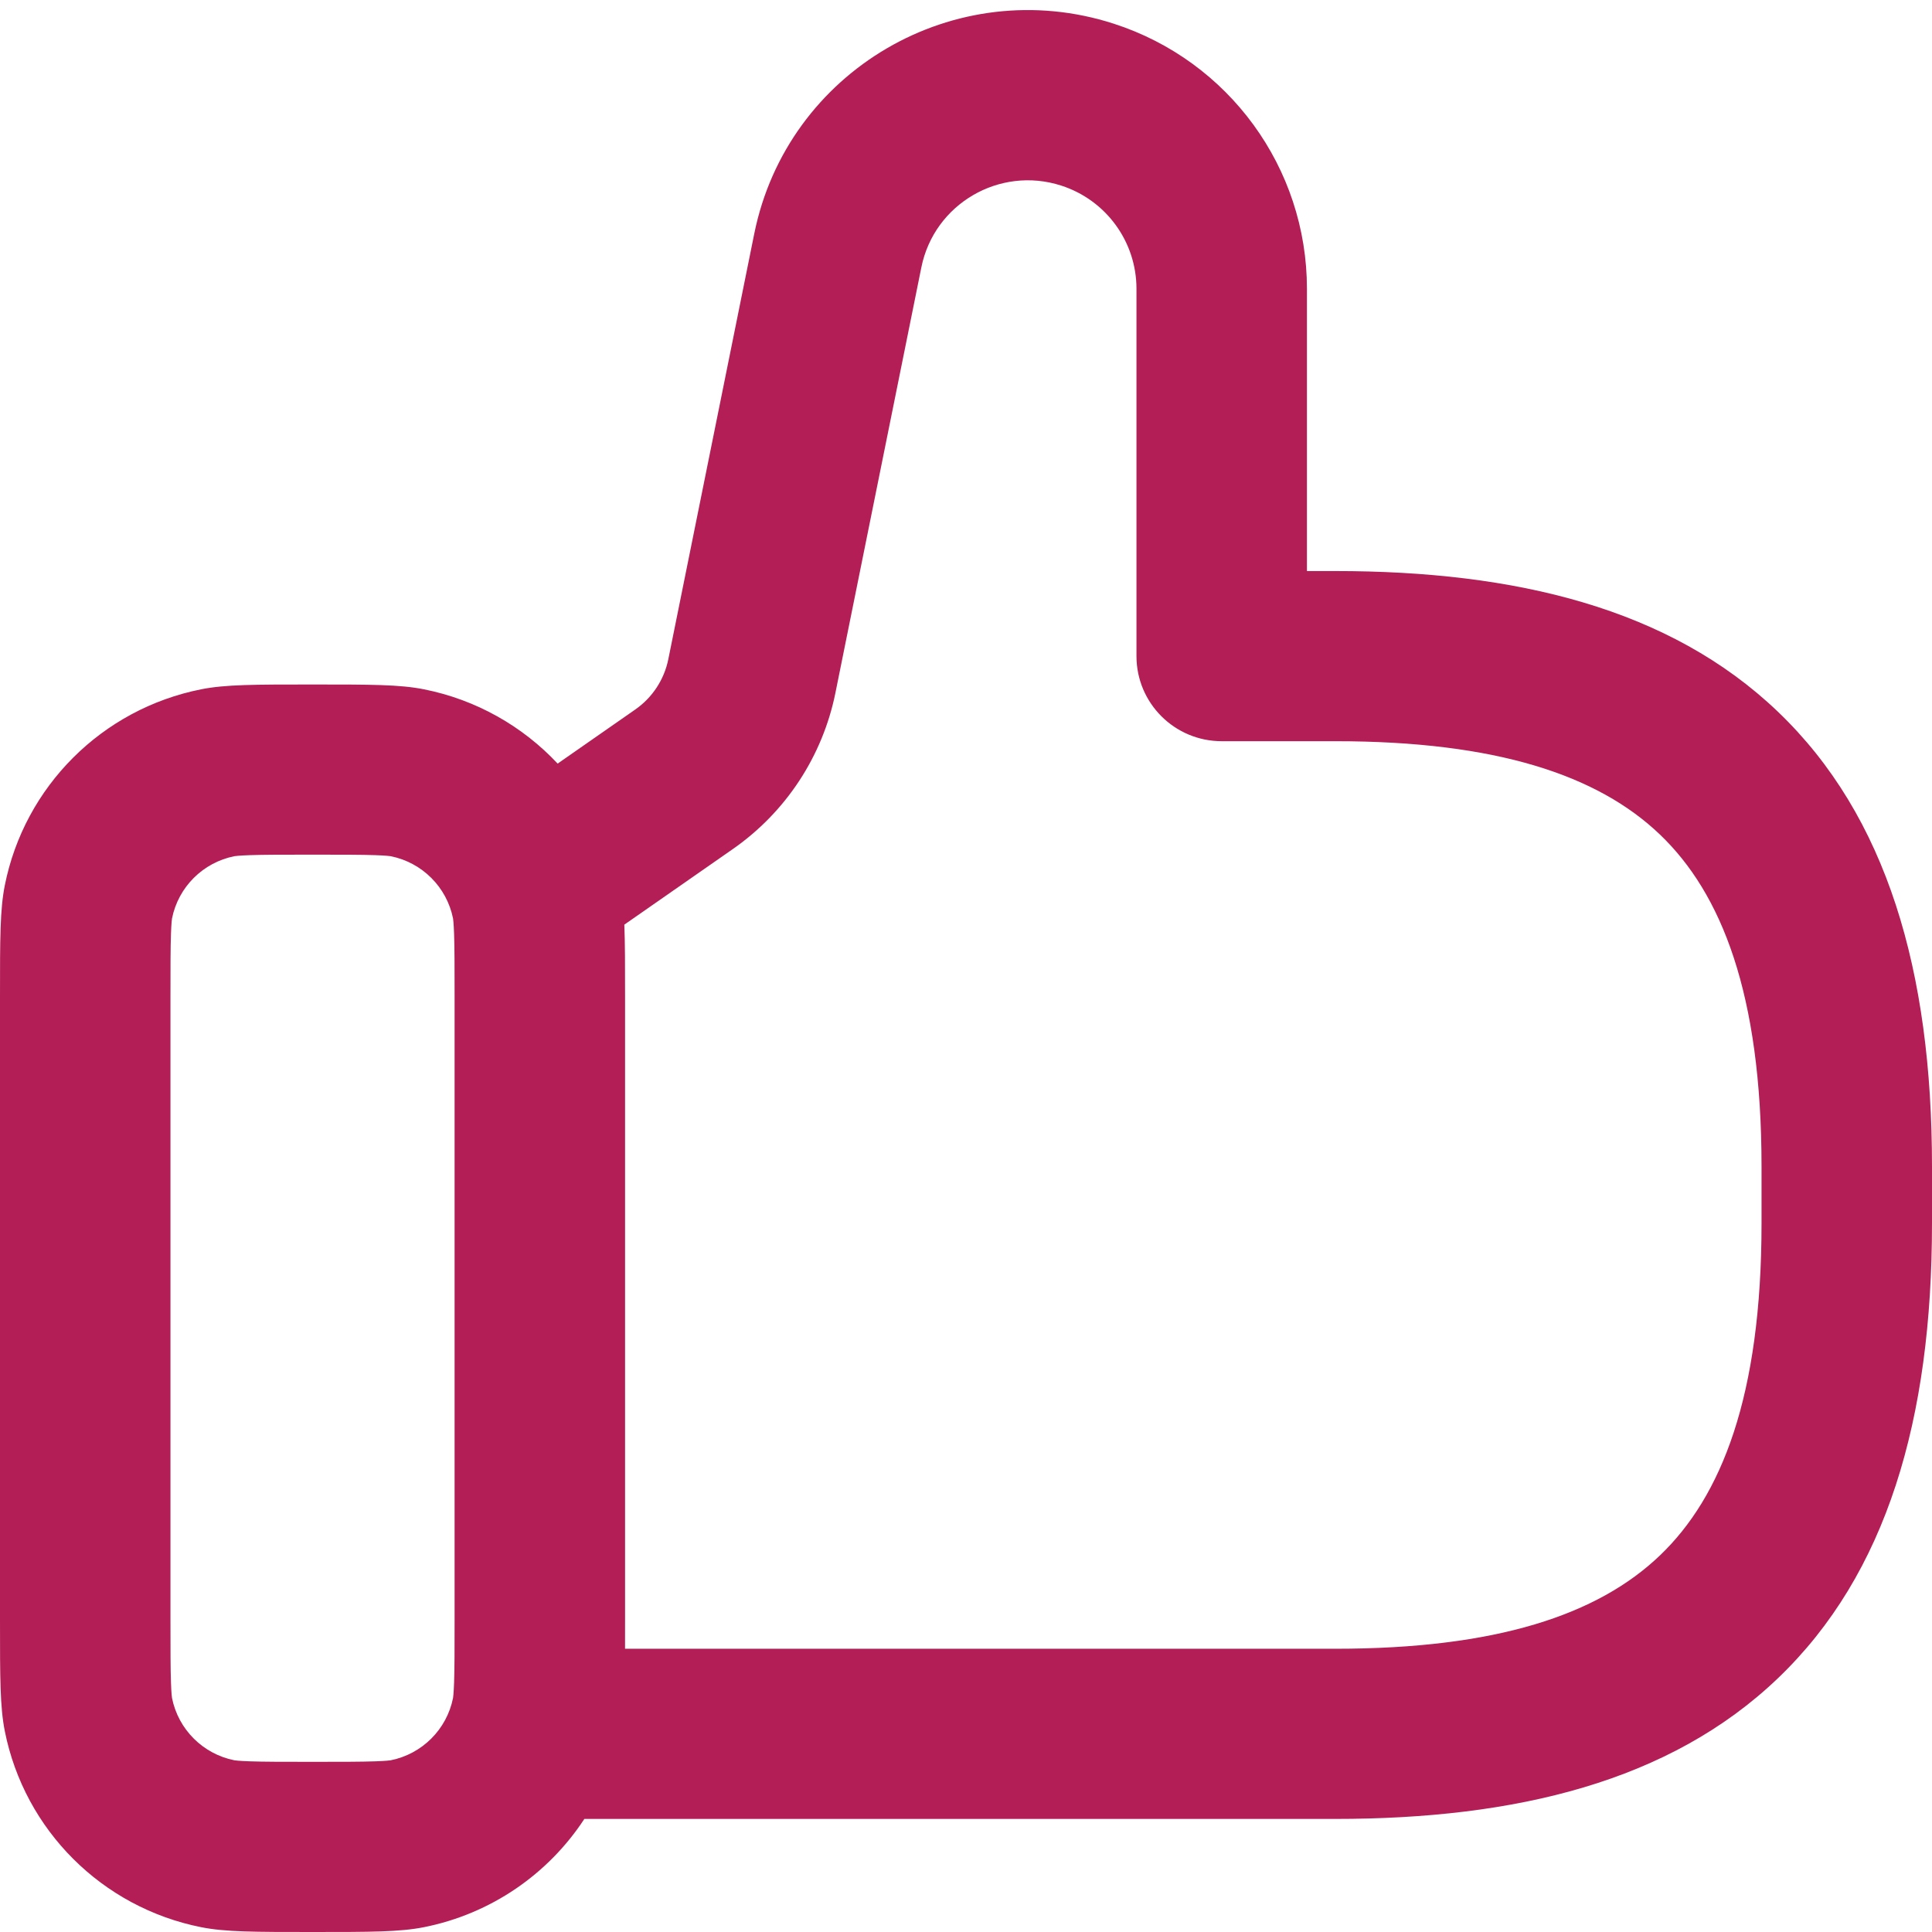 <svg width="192" height="192" viewBox="0 0 192 192" fill="none" xmlns="http://www.w3.org/2000/svg">
<path fill-rule="evenodd" clip-rule="evenodd" d="M91.564 26.568C92.839 20.258 99.335 16.463 105.47 18.446C109.925 19.885 112.941 24.025 112.941 28.698V65.205C112.941 69.875 116.734 73.66 121.412 73.66H132.706C148.707 73.66 158.783 77.025 164.963 82.936C171.07 88.778 175.059 98.739 175.059 115.938V121.575C175.059 138.775 171.07 148.735 164.963 154.576C158.783 160.488 148.707 163.852 132.706 163.852H104.579H62.115C62.118 162.985 62.118 162.038 62.118 160.997V99.027C62.118 95.947 62.118 93.691 62.045 91.891L72.83 84.377C78.102 80.704 81.753 75.144 83.024 68.853L91.564 26.568ZM55.418 75.885L63.134 70.509C64.832 69.327 66.008 67.536 66.417 65.51L74.957 23.226C78.232 7.013 94.923 -2.737 110.687 2.356C122.13 6.054 129.882 16.692 129.882 28.698V56.75H132.706C150.587 56.75 165.923 60.432 176.684 70.727C187.518 81.091 192 96.497 192 115.938V121.575C192 141.016 187.518 156.422 176.684 166.786C165.923 177.08 150.587 180.763 132.706 180.763H104.579H58.073C54.488 186.239 48.797 190.197 42.118 191.524C39.718 192 36.831 192 31.059 192C25.286 192 22.4 192 20 191.524C10.143 189.567 2.438 181.876 0.477 172.036C-6.31108e-07 169.64 0 166.76 0 160.997V99.027C0 93.265 -6.31108e-07 90.383 0.477 87.987C2.438 78.148 10.143 70.457 20 68.5C22.4 68.024 25.286 68.024 31.059 68.024C36.831 68.024 39.718 68.024 42.118 68.5C47.33 69.535 51.941 72.174 55.418 75.885ZM45.176 99.027V160.997C45.176 163.993 45.174 165.817 45.127 167.201C45.089 168.302 45.032 168.691 45.023 168.743C44.398 171.869 41.95 174.312 38.818 174.937C38.766 174.946 38.377 175.002 37.273 175.039C35.887 175.087 34.06 175.089 31.059 175.089C28.058 175.089 26.23 175.087 24.844 175.039C23.741 175.002 23.351 174.946 23.299 174.937C20.168 174.312 17.719 171.869 17.094 168.743C17.086 168.691 17.029 168.302 16.991 167.201C16.943 165.817 16.941 163.993 16.941 160.997V99.027C16.941 96.031 16.943 94.207 16.991 92.823C17.029 91.722 17.085 91.334 17.094 91.281C17.719 88.155 20.168 85.711 23.299 85.087C23.352 85.079 23.741 85.022 24.844 84.984C26.23 84.937 28.058 84.935 31.059 84.935C34.06 84.935 35.887 84.937 37.273 84.984C38.376 85.022 38.766 85.079 38.818 85.087C41.95 85.711 44.398 88.155 45.024 91.281C45.032 91.334 45.089 91.723 45.127 92.823C45.174 94.207 45.176 96.031 45.176 99.027Z" fill="#B31E57"/>
</svg>
